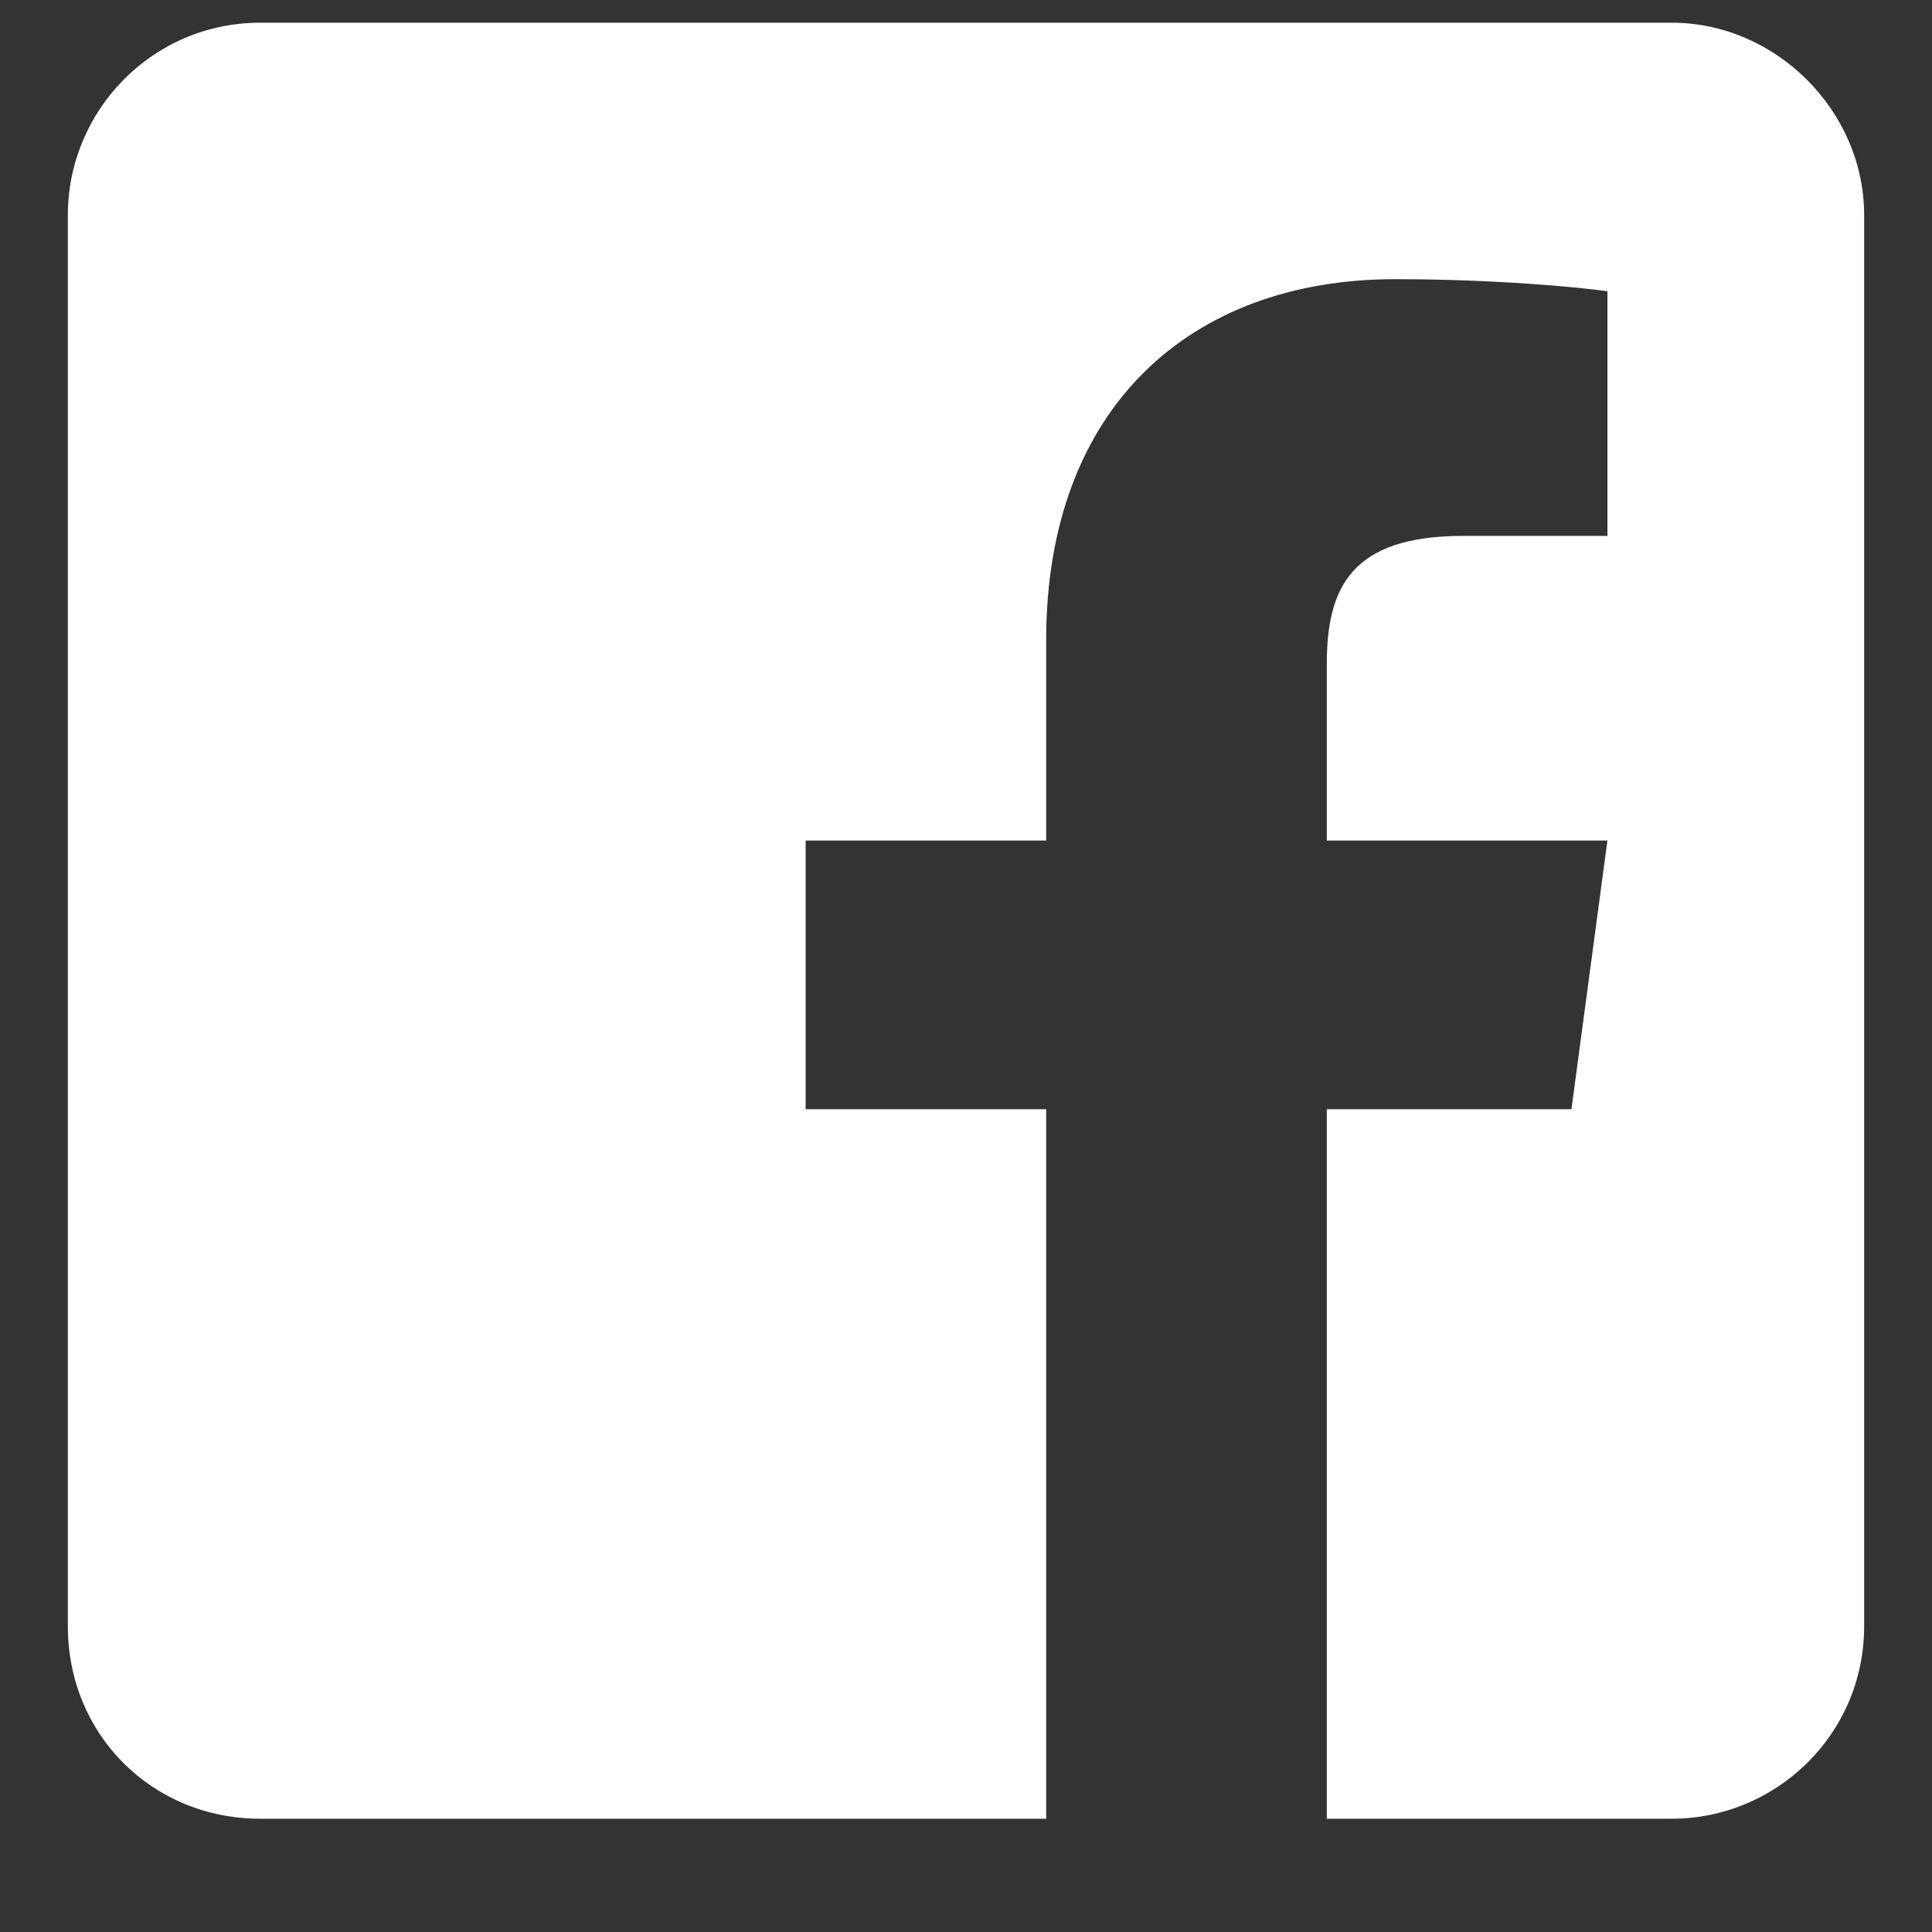 <svg width="16" height="16" viewBox="0 0 16 16" fill="none" xmlns="http://www.w3.org/2000/svg">
<rect x="0" y="0" width="16" height="16" fill="#333333" stroke="none"/>
<path d="M15.438 1.781C15.438 0.918 14.707 0.188 13.844 0.188H2.156C1.26 0.188 0.562 0.918 0.562 1.781V13.469C0.562 14.365 1.26 15.062 2.156 15.062H8.664V9.186H6.672V6.961H8.664V5.301C8.664 3.375 9.859 2.312 11.553 2.312C12.383 2.312 13.08 2.379 13.312 2.412V4.438H12.117C11.188 4.438 10.988 4.869 10.988 5.5V6.961H13.312L13.014 9.186H10.988V15.062H13.844C14.707 15.062 15.438 14.365 15.438 13.469V1.781Z" fill="white"/>
</svg>
